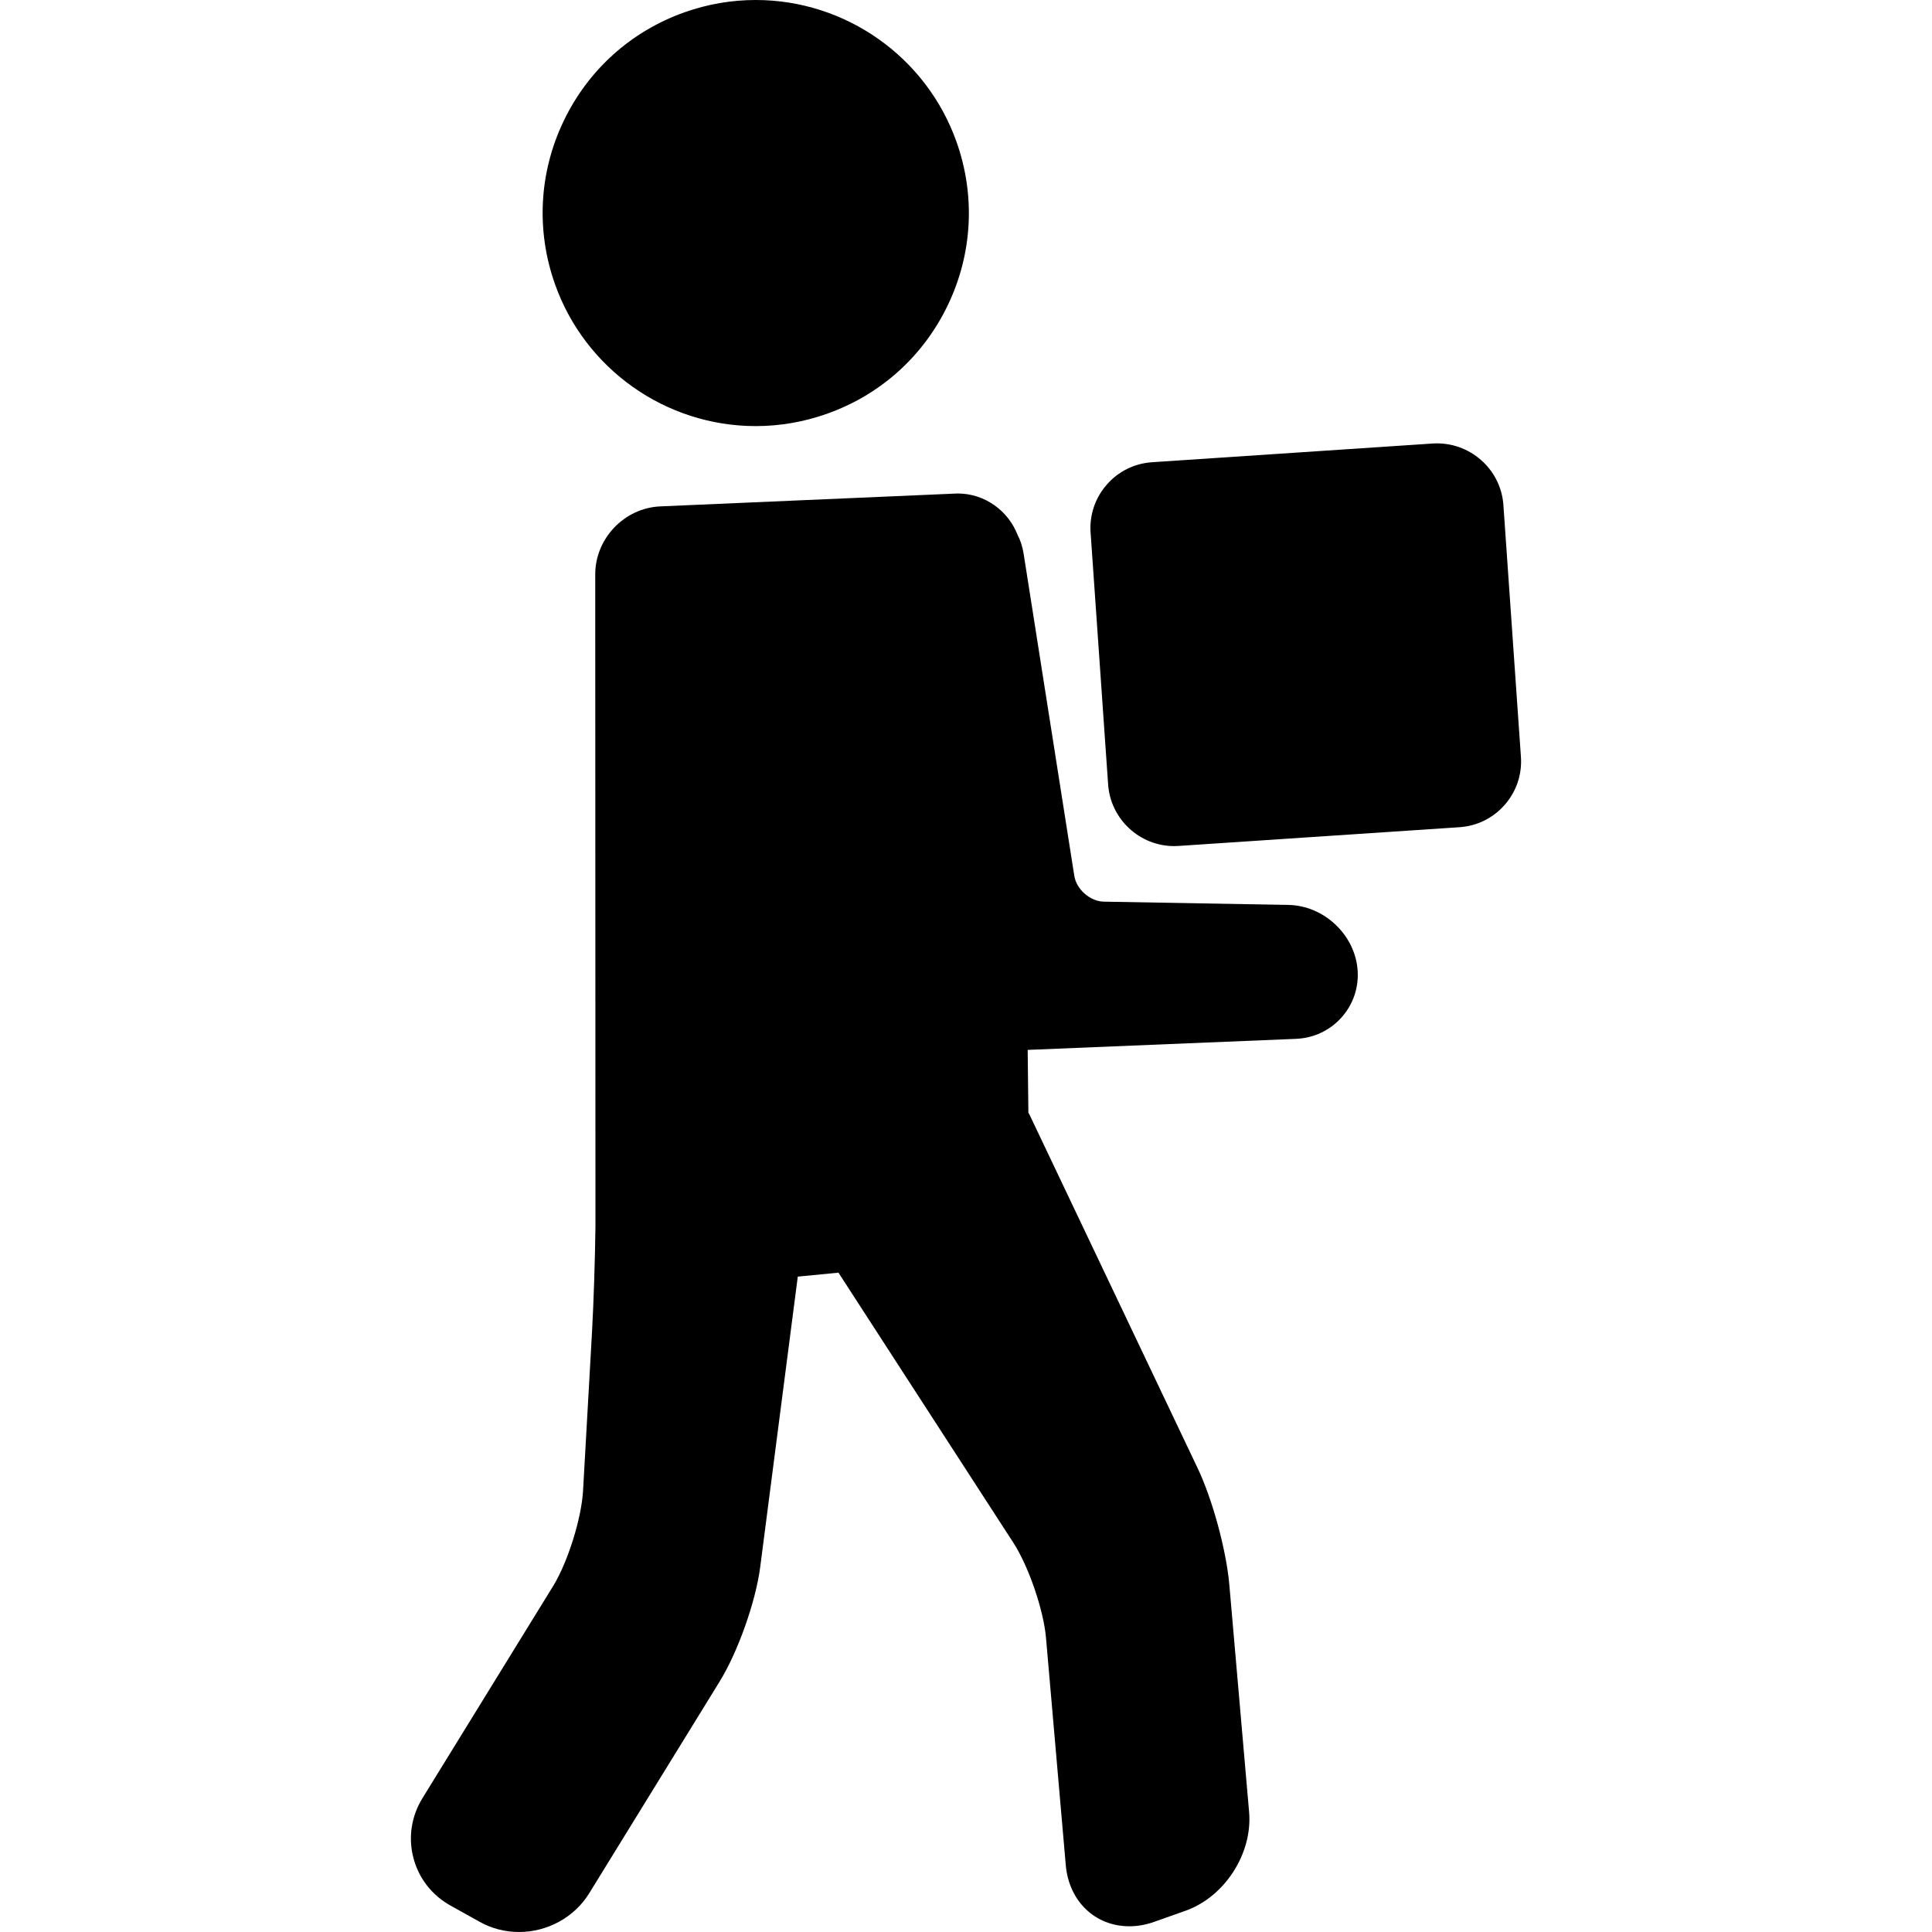 <?xml version="1.0" encoding="iso-8859-1"?>
<!-- Generator: Adobe Illustrator 17.1.0, SVG Export Plug-In . SVG Version: 6.00 Build 0)  -->
<!DOCTYPE svg PUBLIC "-//W3C//DTD SVG 1.1//EN" "http://www.w3.org/Graphics/SVG/1.1/DTD/svg11.dtd">
<svg version="1.1" id="Capa_1" xmlns="http://www.w3.org/2000/svg" xmlns:xlink="http://www.w3.org/1999/xlink" x="0px" y="0px"
	 viewBox="0 0 87.736 87.736" style="enable-background:new 0 0 87.736 87.736;" xml:space="preserve">
<g>
	<path d="M58.514,41.095l-8.387-0.149c-0.618-0.011-1.244-0.557-1.34-1.167l-2.3-14.621c-0.053-0.34-0.149-0.626-0.274-0.863
		c-0.426-1.098-1.487-1.885-2.728-1.885l-13.5,0.586c-1.629,0.071-2.954,1.455-2.954,3.086l0.01,29.591
		c-0.016,1.424-0.082,3.49-0.156,4.806l-0.407,7.213c-0.072,1.271-0.696,3.259-1.364,4.342l-5.928,9.623
		c-0.507,0.823-0.654,1.786-0.413,2.711c0.241,0.926,0.839,1.695,1.684,2.167l1.326,0.739c0.541,0.303,1.159,0.462,1.788,0.462
		c1.297,0,2.518-0.674,3.186-1.758l5.927-9.623c0.828-1.343,1.635-3.621,1.838-5.188l1.707-13.193l1.847-0.18l7.943,12.265
		c0.693,1.072,1.372,3.049,1.482,4.317L48.399,84.7c0.142,1.635,1.33,2.776,2.888,2.776c0.371,0,0.747-0.066,1.119-0.198l1.43-0.507
		c1.783-0.632,3.052-2.603,2.888-4.487l-0.898-10.322c-0.135-1.554-0.765-3.874-1.435-5.282l-7.629-16.041
		c-0.018-0.038-0.042-0.072-0.061-0.109l-0.032-2.852l12.184-0.502c0.809-0.033,1.546-0.383,2.077-0.981
		c0.527-0.596,0.783-1.363,0.72-2.161C61.524,42.442,60.118,41.124,58.514,41.095z"/>
	<path d="M34.321,19.35c1.098,0,2.184-0.188,3.228-0.558c2.436-0.861,4.39-2.621,5.502-4.953c1.113-2.332,1.25-4.958,0.388-7.393
		C42.074,2.591,38.409,0,34.319,0c-1.098,0-2.183,0.187-3.227,0.556c-2.436,0.863-4.39,2.622-5.502,4.954
		c-1.113,2.332-1.25,4.958-0.388,7.392C26.567,16.759,30.232,19.35,34.321,19.35z"/>
	<path d="M68.272,22.931c-0.114-1.634-1.544-2.891-3.198-2.791l-12.76,0.851c-0.797,0.053-1.527,0.414-2.055,1.019
		c-0.528,0.605-0.789,1.378-0.733,2.177l0.796,11.438c0.109,1.568,1.426,2.798,2.998,2.798c0.066,0,0.133-0.003,0.2-0.007
		l12.76-0.851c0.797-0.053,1.527-0.414,2.055-1.019c0.528-0.605,0.789-1.378,0.733-2.177L68.272,22.931z"/>
</g>
<g>
</g>
<g>
</g>
<g>
</g>
<g>
</g>
<g>
</g>
<g>
</g>
<g>
</g>
<g>
</g>
<g>
</g>
<g>
</g>
<g>
</g>
<g>
</g>
<g>
</g>
<g>
</g>
<g>
</g>
</svg>
